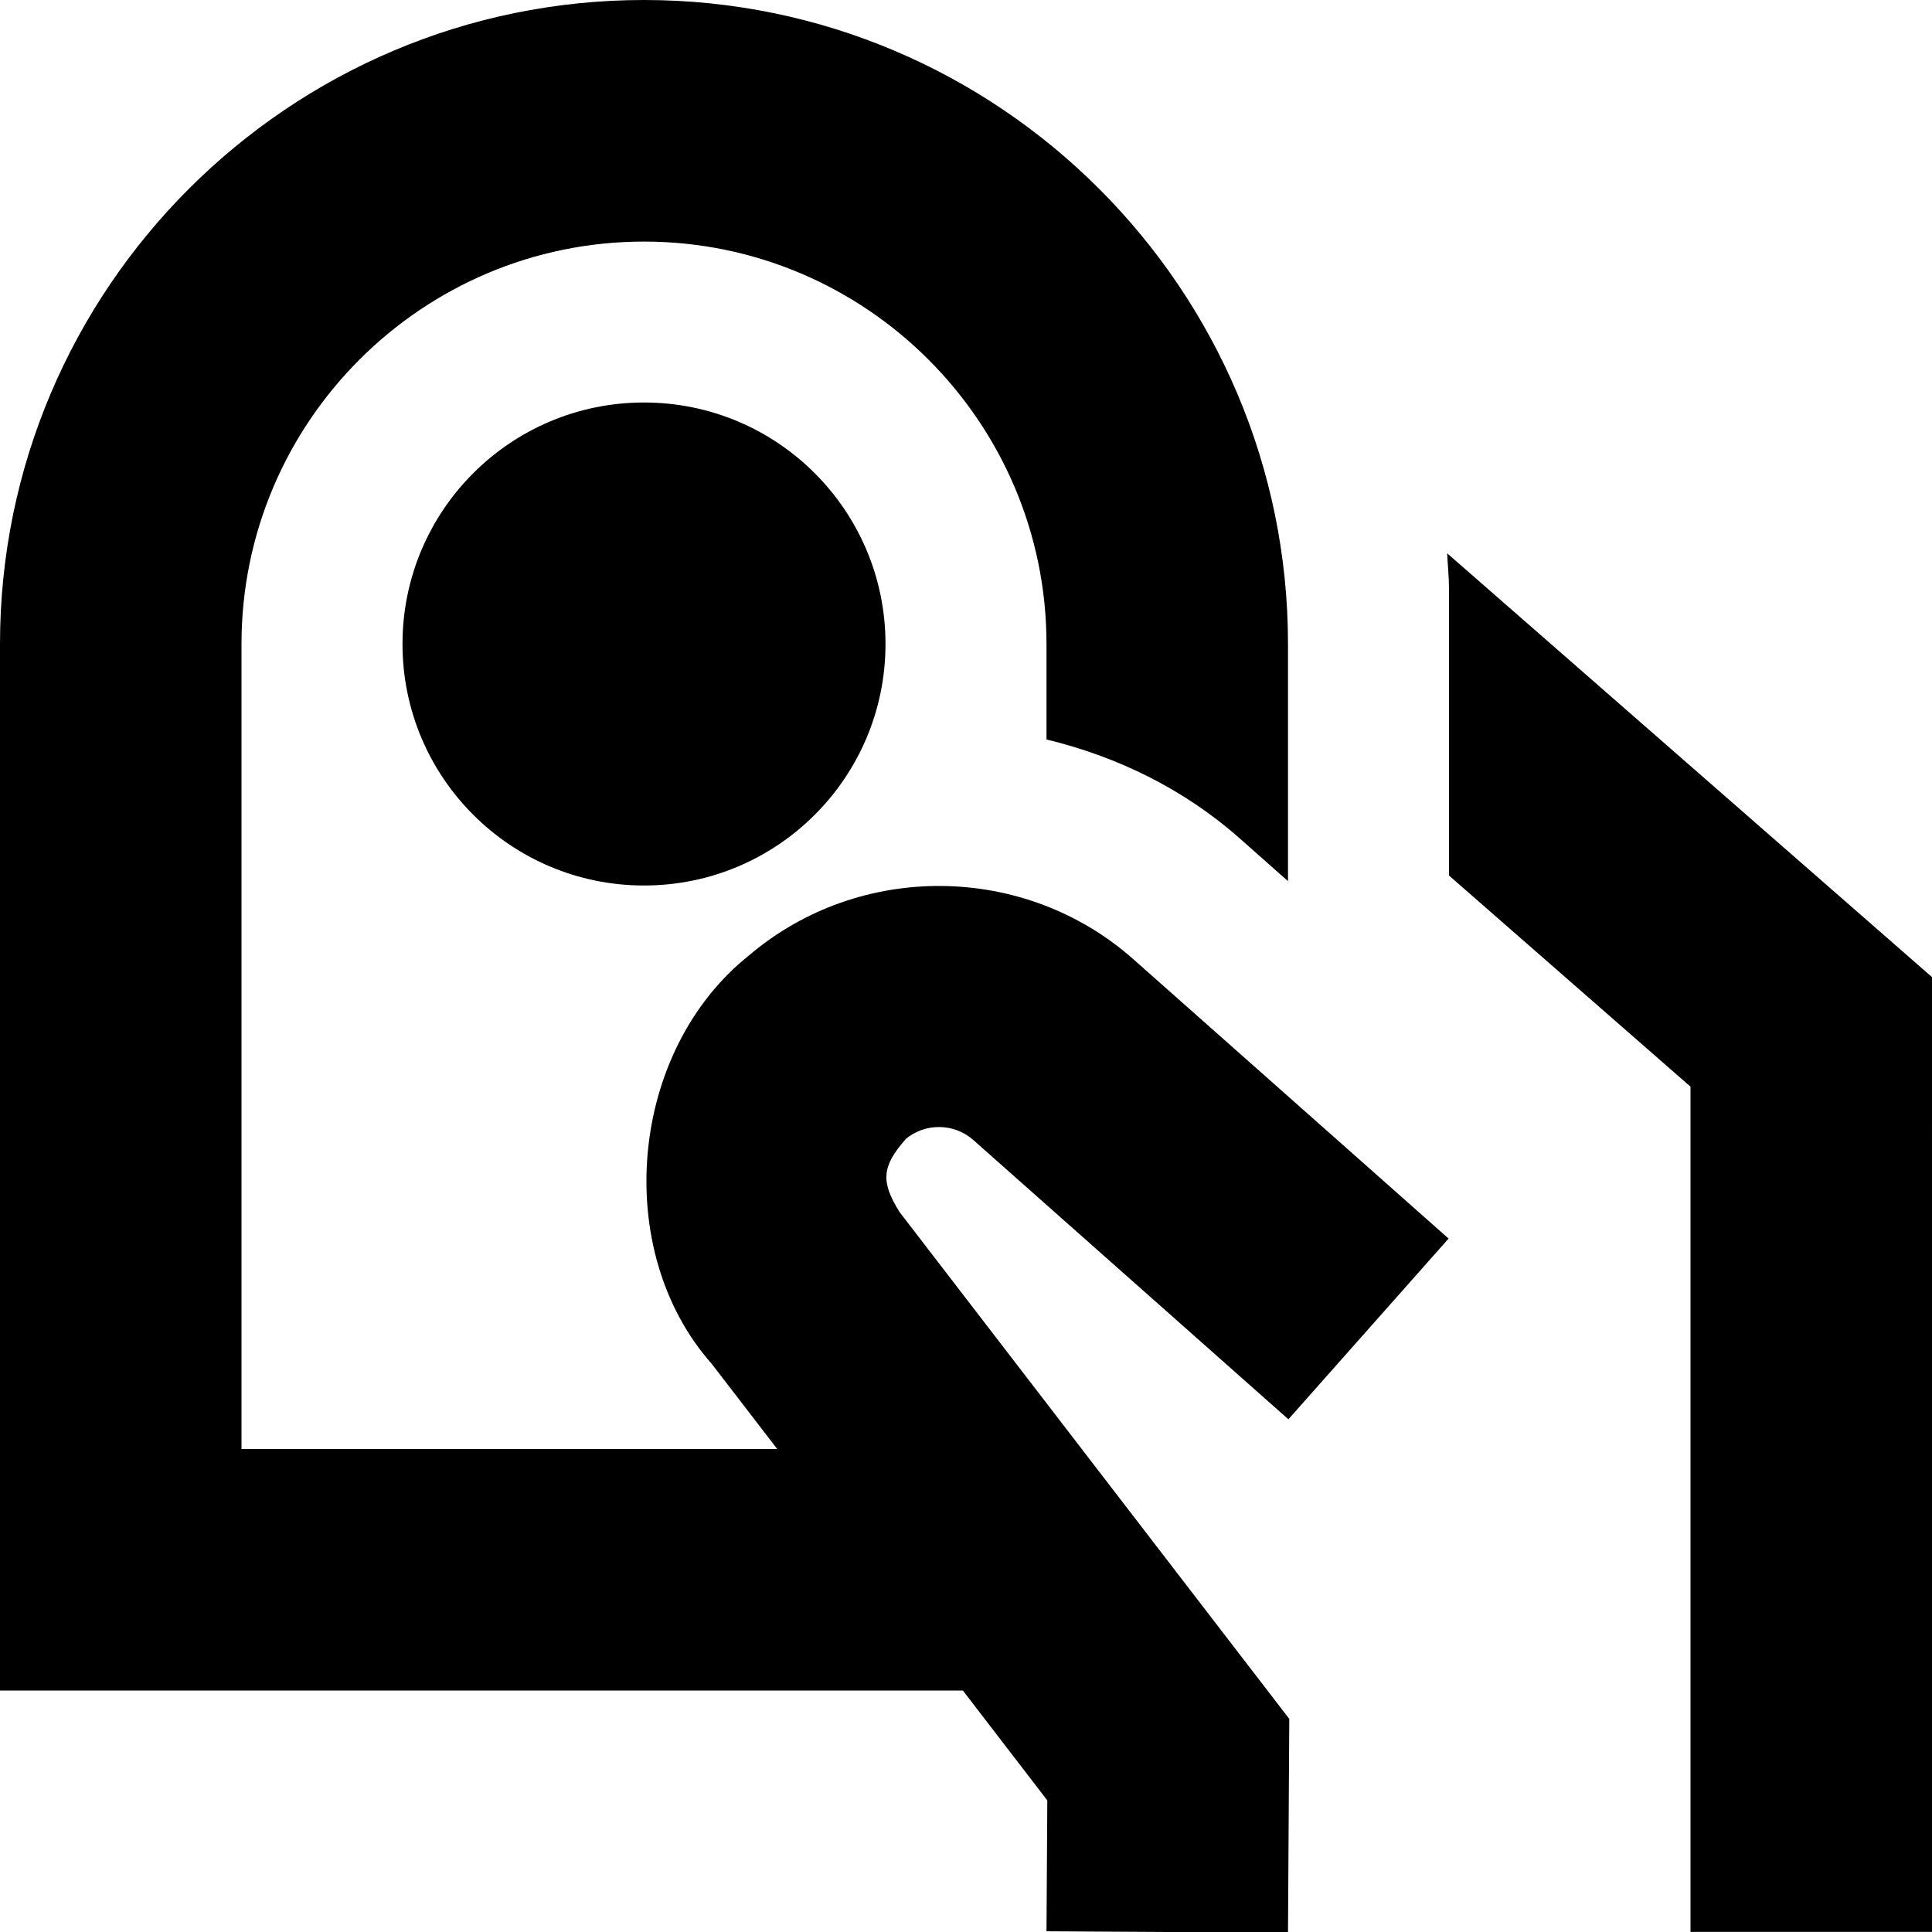 <?xml version="1.0" encoding="UTF-8"?>
<svg xmlns="http://www.w3.org/2000/svg" id="Layer_1" data-name="Layer 1" viewBox="0 0 24 24">
  <path d="M11.249,14.153c-.295,.337-.311,.525-.074,.904l4.841,6.296-.016,2.656-3-.018,.01-1.626-1.049-1.365H0V8C0,3.589,3.589,0,8,0s8,3.589,8,8v2.946l-.595-.527c-.704-.624-1.536-1.023-2.405-1.233v-1.185c0-2.757-2.243-5-5-5S3,5.243,3,8v10h6.655l-.813-1.057c-1.245-1.404-1.033-3.883,.464-5.076,1.373-1.167,3.425-1.145,4.772,.048l3.917,3.471-1.99,2.245-3.916-3.471c-.236-.209-.598-.214-.841-.008Zm-6.249-6.153c0,1.657,1.343,3,3,3s3-1.343,3-3-1.343-3-3-3-3,1.343-3,3Zm12.977-1.128c.007,.149,.023,.296,.023,.446v3.558l3,2.623v10.5h3V12.138l-6.023-5.265Z"/>
</svg>
